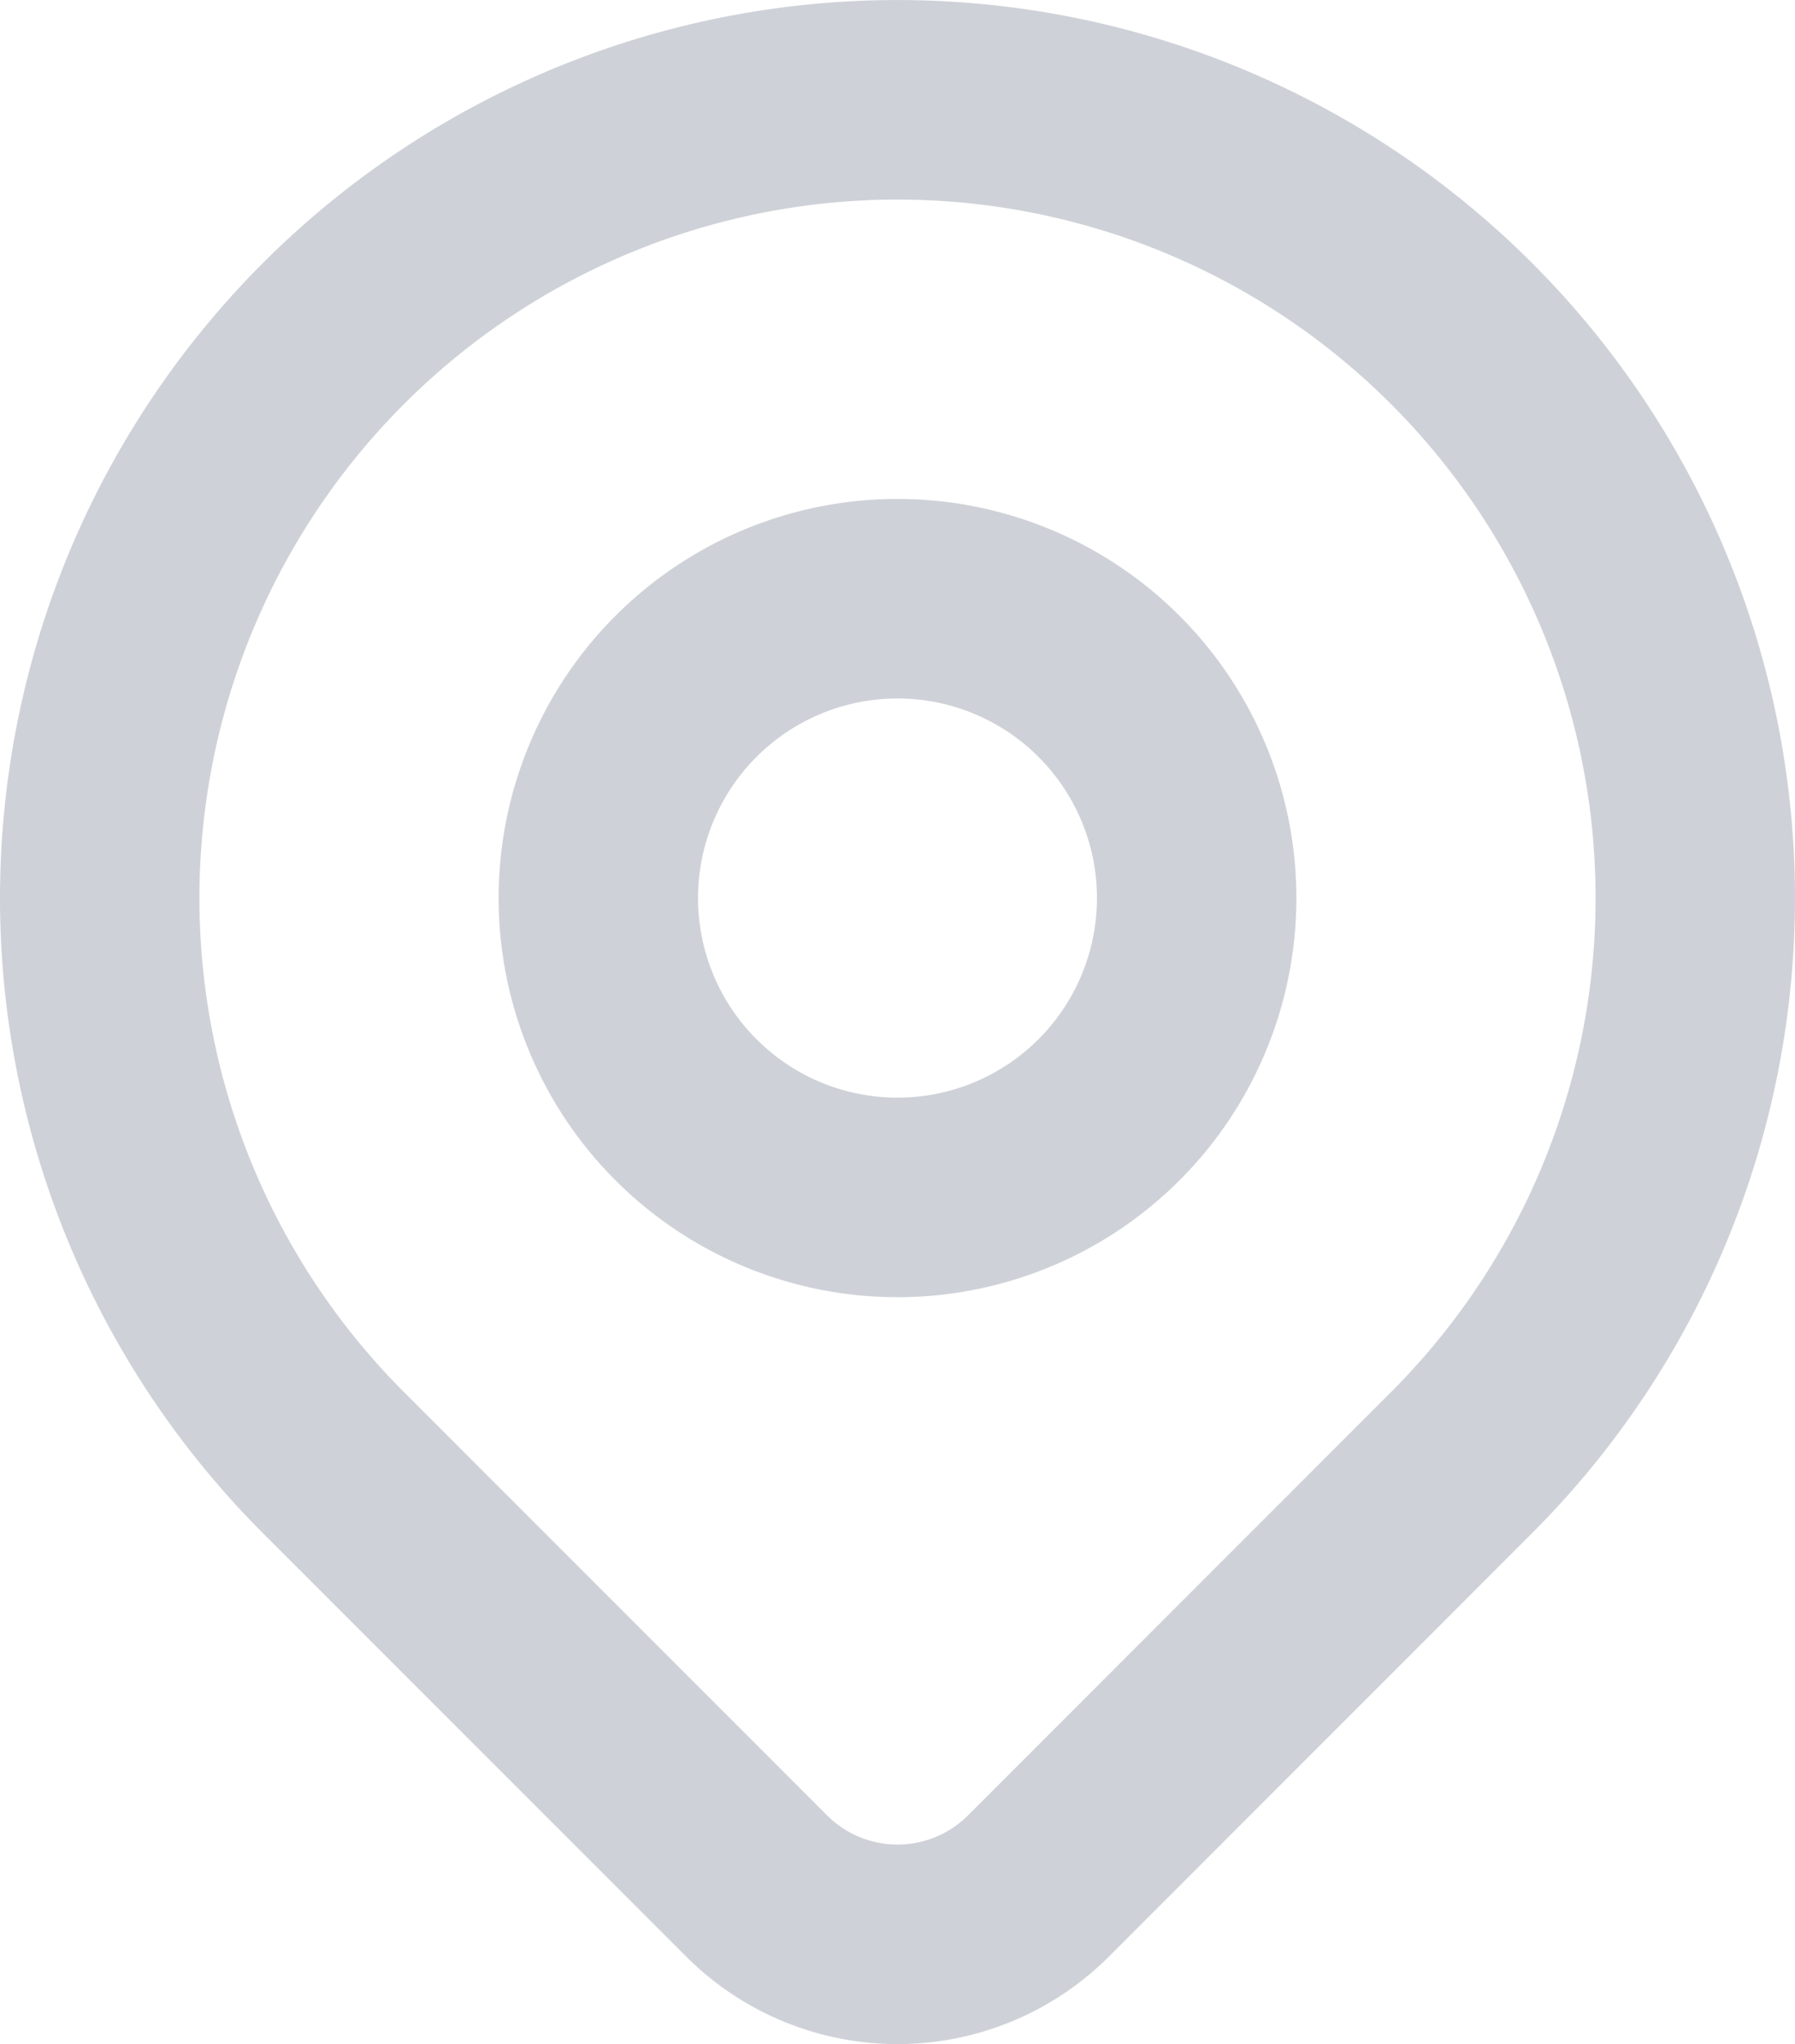 <svg xmlns="http://www.w3.org/2000/svg" width="18" height="20.486" viewBox="0 0 18 20.486">
  <g id="Group_71" data-name="Group 71" transform="translate(-3 -2)">
    <path id="Path_36" data-name="Path 36" d="M17.657,16.657,13.414,20.9a2,2,0,0,1-2.827,0L6.343,16.657a8,8,0,1,1,11.314,0Z" fill="none" stroke="#ced2d8" stroke-linecap="round" stroke-linejoin="round" stroke-width="2"/>
    <path id="Path_37" data-name="Path 37" d="M15,11a3,3,0,1,1-3-3,3,3,0,0,1,3,3Z" fill="none" stroke="#ced2d8" stroke-linecap="round" stroke-linejoin="round" stroke-width="2"/>
  </g>
</svg>

